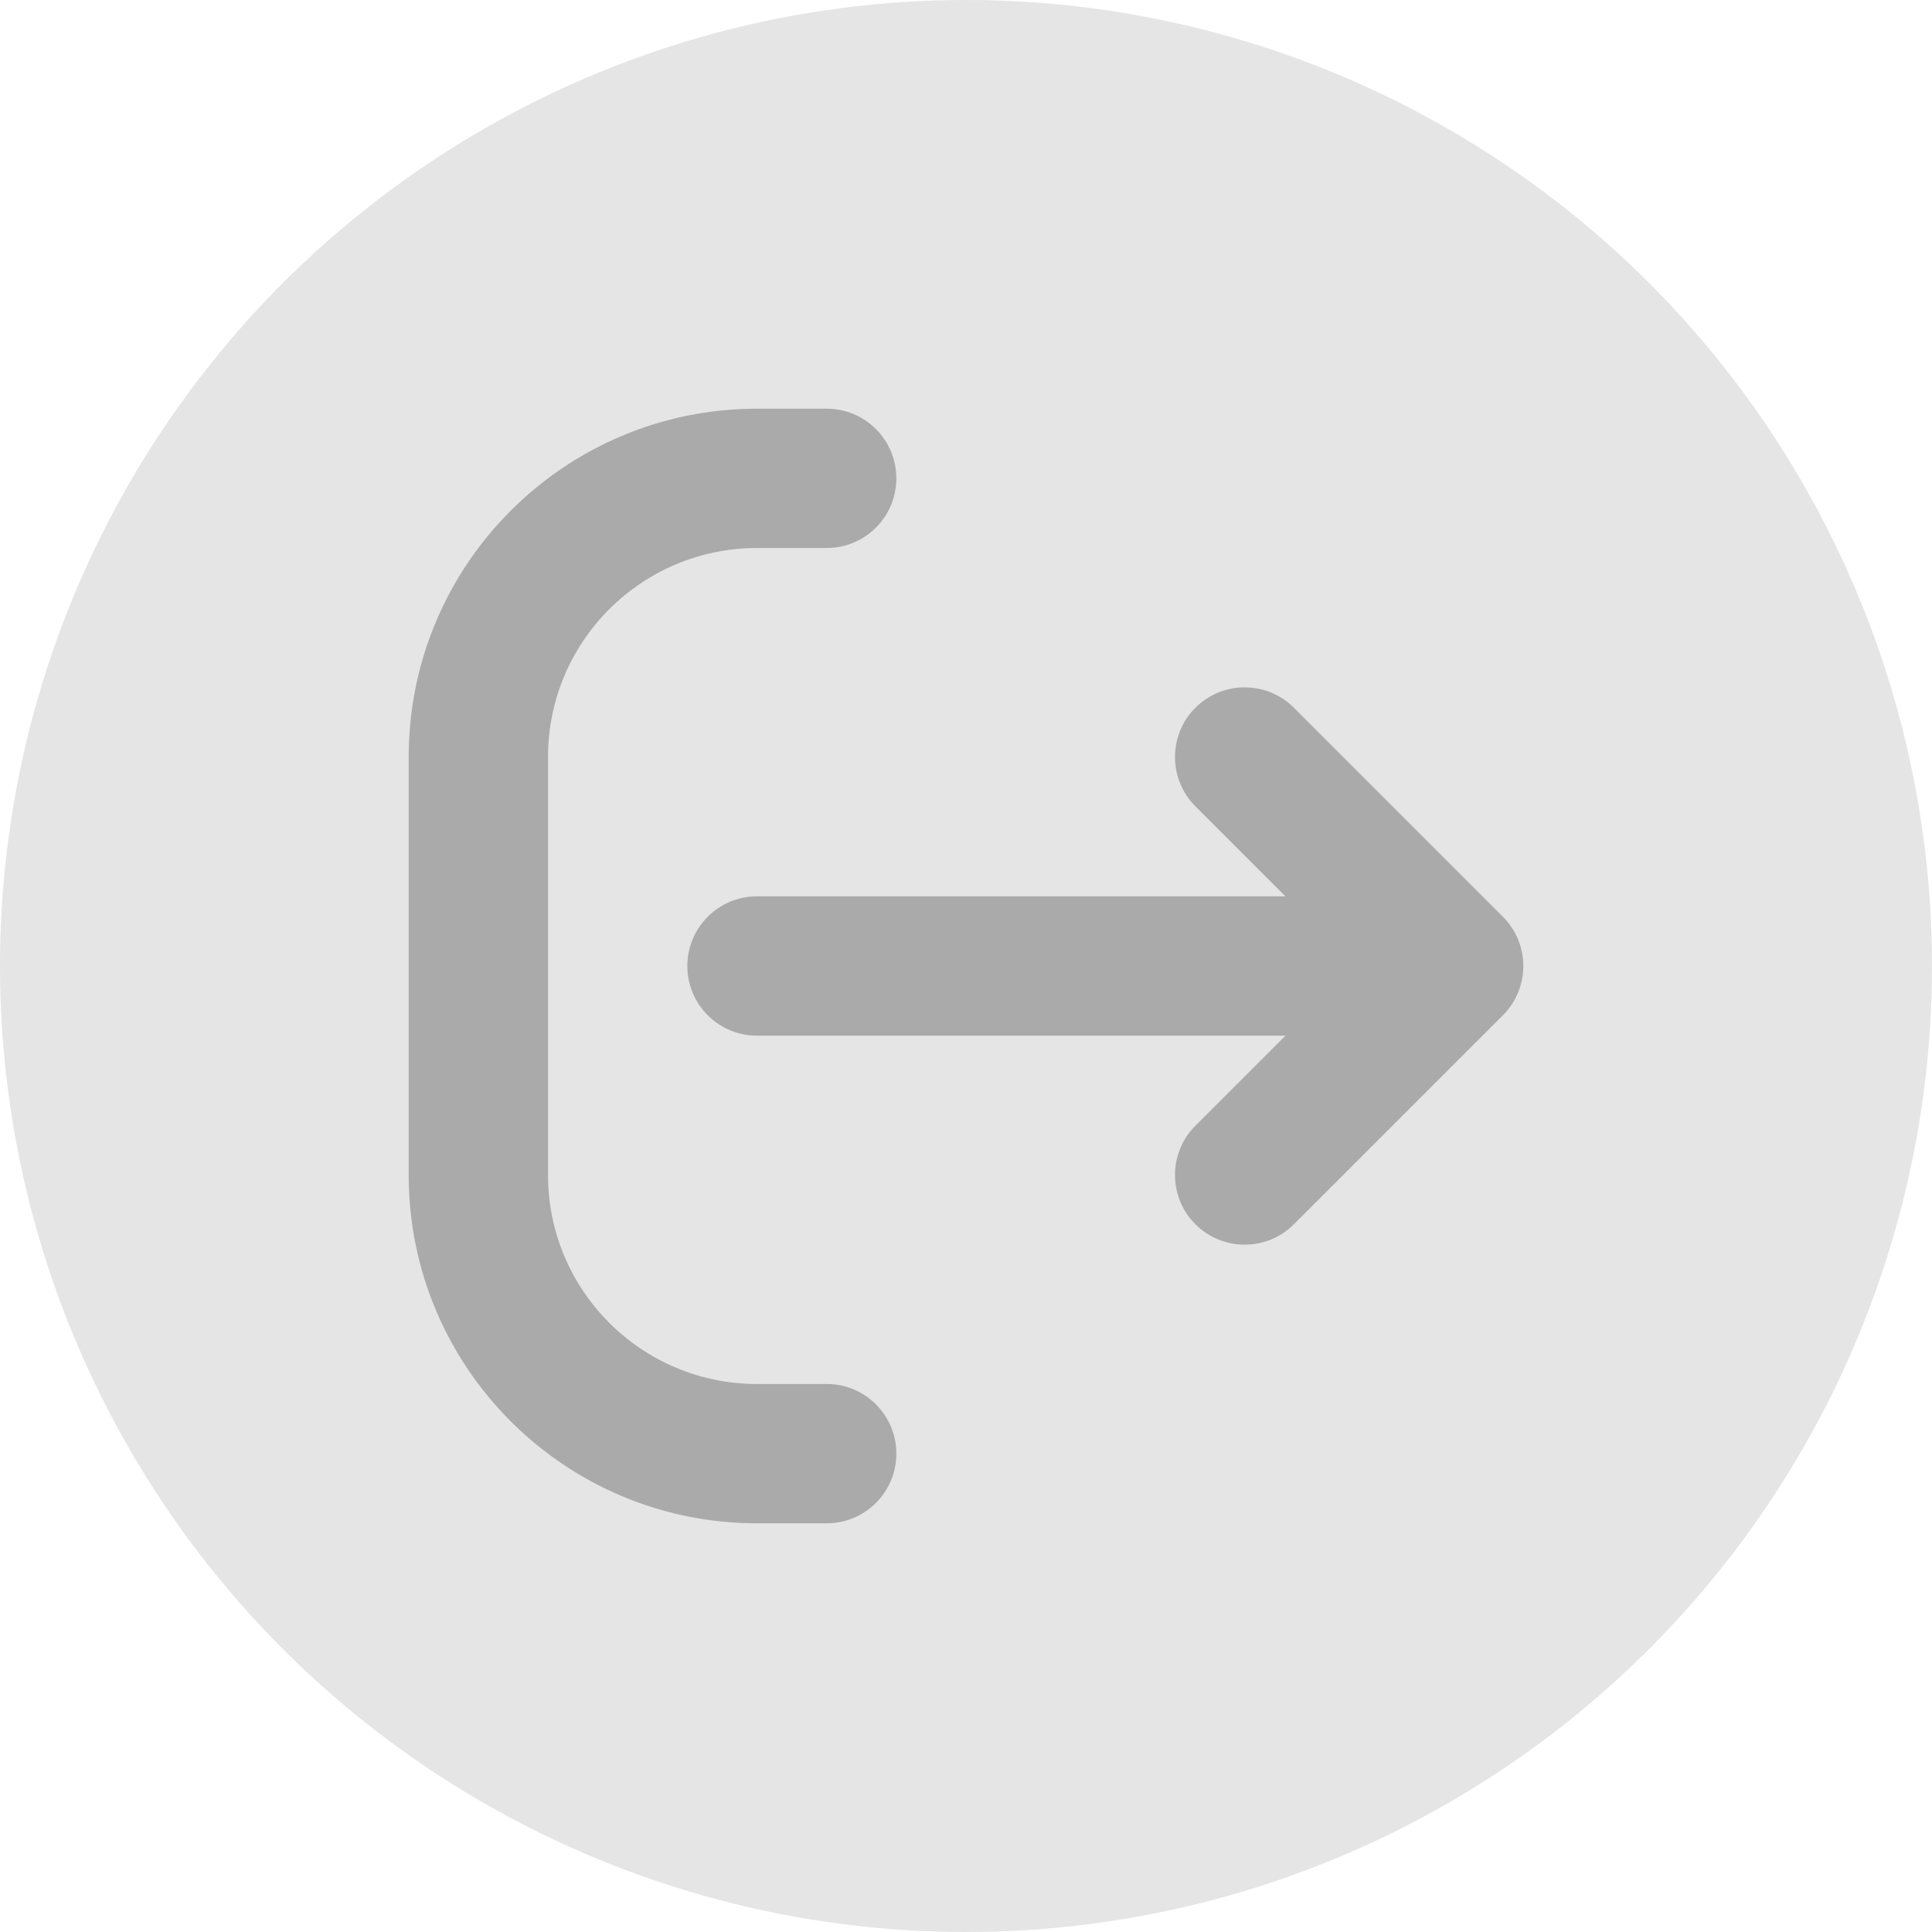 <?xml version="1.0" encoding="UTF-8"?>
<svg width="52px" height="52px" viewBox="0 0 52 52" version="1.1" xmlns="http://www.w3.org/2000/svg" xmlns:xlink="http://www.w3.org/1999/xlink">
    <g id="B端移动端v1.0" stroke="none" stroke-width="1" fill="none" fill-rule="evenodd">
        <g id="Setting" transform="translate(-32, -765)" fill="#000000">
            <g id="编组-3" transform="translate(0, 744)">
                <g id="sign-out" transform="translate(32, 21)">
                    <circle id="椭圆形" fill-opacity="0.103" cx="26" cy="26" r="26"></circle>
                    <g id="Upload,-export,-share,-send" transform="translate(26, 26) rotate(-270) translate(-26, -26) translate(11, 11)" fill-opacity="0.26" fill-rule="nonzero">
                        <path d="M13.674,0.549 C14.406,-0.183 15.594,-0.183 16.326,0.549 L21.951,6.174 C22.683,6.906 22.683,8.094 21.951,8.826 C21.219,9.558 20.031,9.558 19.299,8.826 L16.875,6.402 L16.875,20.625 C16.875,21.661 16.036,22.5 15,22.5 C13.964,22.5 13.125,21.661 13.125,20.625 L13.125,6.402 L10.701,8.826 C9.969,9.558 8.781,9.558 8.049,8.826 C7.317,8.094 7.317,6.906 8.049,6.174 L13.674,0.549 Z" id="路径"></path>
                        <path d="M3.75,18.75 C3.75,17.714 2.911,16.875 1.875,16.875 C0.839,16.875 0,17.714 0,18.75 L0,20.625 C0,25.803 4.197,30 9.375,30 L20.625,30 C25.803,30 30,25.803 30,20.625 L30,18.75 C30,17.714 29.161,16.875 28.125,16.875 C27.089,16.875 26.25,17.714 26.25,18.75 L26.25,20.625 C26.25,23.732 23.732,26.25 20.625,26.25 L9.375,26.25 C6.268,26.25 3.75,23.732 3.75,20.625 L3.75,18.75 Z" id="路径"></path>
                    </g>
                </g>
            </g>
        </g>
    </g>
</svg>